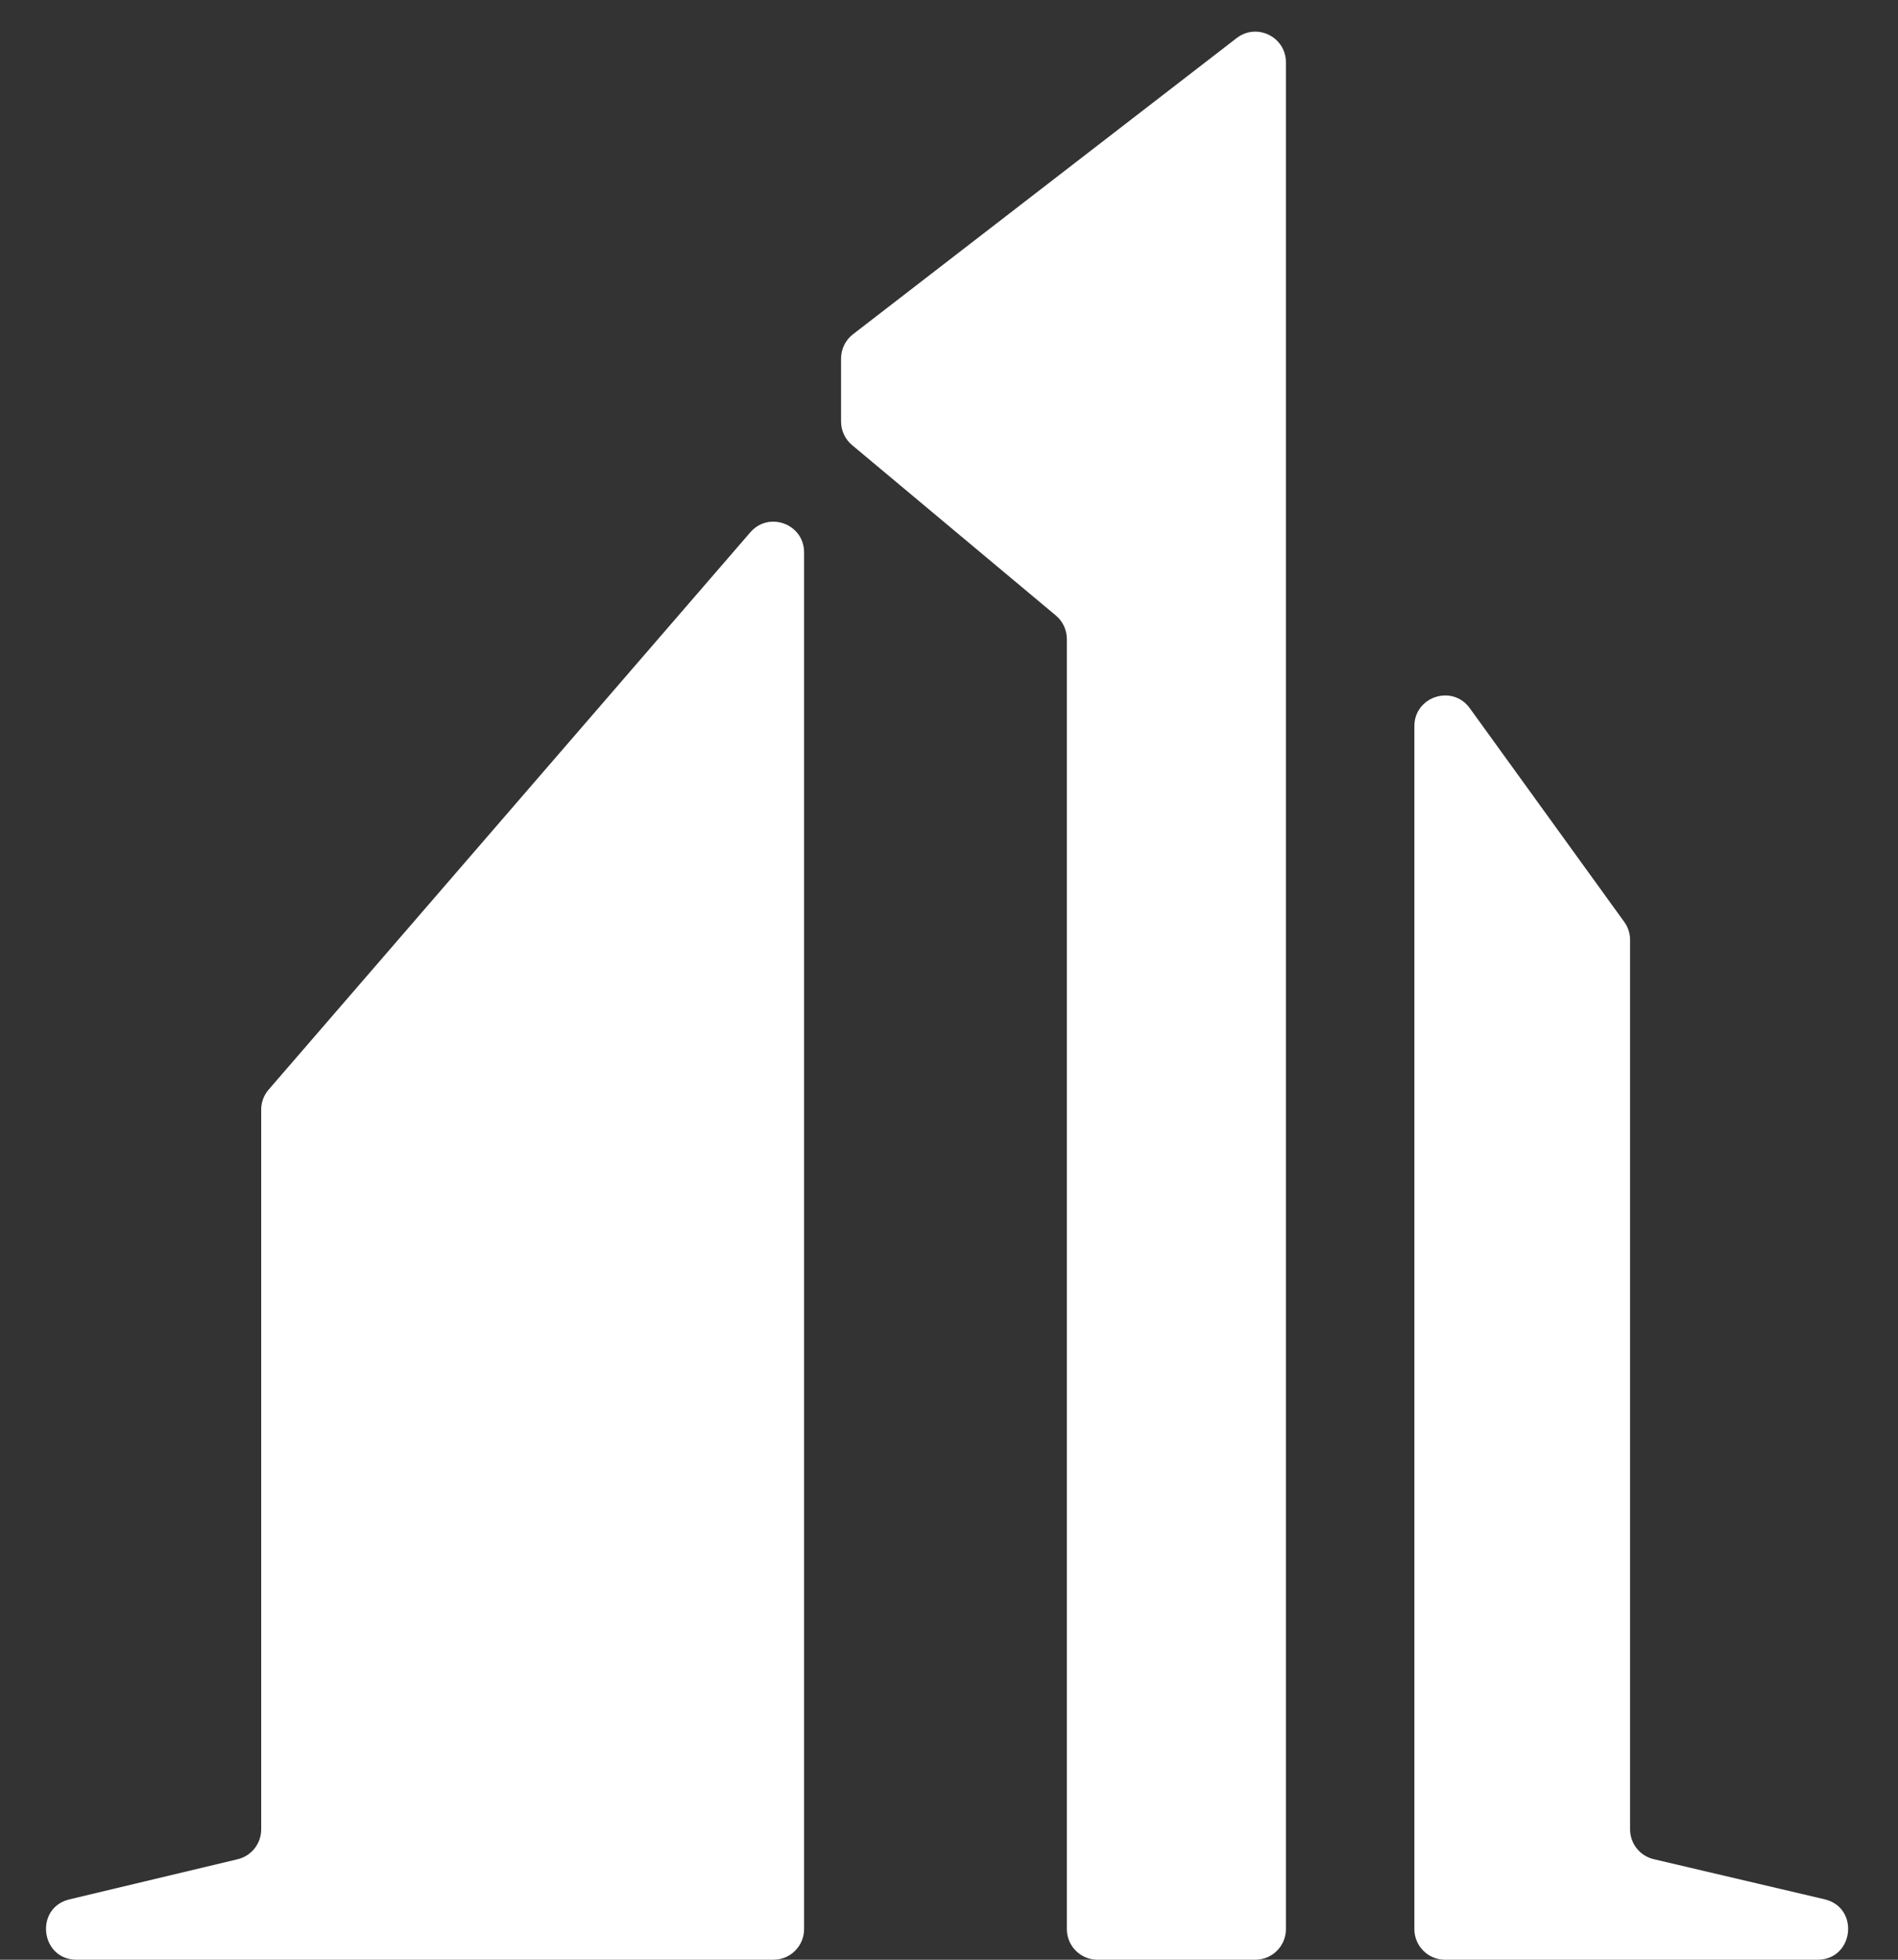 <svg width="31" height="32" viewBox="0 0 31 32" fill="none" xmlns="http://www.w3.org/2000/svg">
<rect x="0" y="0" width="31" height="32" fill="#333333" stroke="none"/>
<path d="M23.101 11.857C23.101 11.373 23.722 11.171 24.006 11.564L26.529 15.054C26.591 15.139 26.624 15.242 26.624 15.347V29.871C26.624 30.103 26.784 30.305 27.01 30.358L29.8 31.013C30.378 31.149 30.279 32 29.685 32H23.601C23.325 32 23.101 31.776 23.101 31.5V21.156V11.857Z" fill="white"/>
<path d="M13.932 5.458C13.809 5.553 13.737 5.699 13.737 5.854V6.884C13.737 7.032 13.803 7.172 13.916 7.267L17.246 10.051C17.359 10.146 17.425 10.287 17.425 10.435V31.5C17.425 31.776 17.649 32 17.925 32H20.503C20.779 32 21.003 31.776 21.003 31.5V1.018C21.003 0.602 20.526 0.368 20.198 0.622L13.932 5.458Z" fill="white"/>
<path d="M4.266 29.872C4.266 30.104 4.107 30.305 3.882 30.359L1.136 31.014C0.559 31.151 0.659 32 1.252 32H12.633C12.909 32 13.133 31.776 13.133 31.5V9.019C13.133 8.556 12.558 8.342 12.255 8.692L4.388 17.792C4.309 17.883 4.266 17.999 4.266 18.119V29.872Z" fill="white"/>
</svg>
